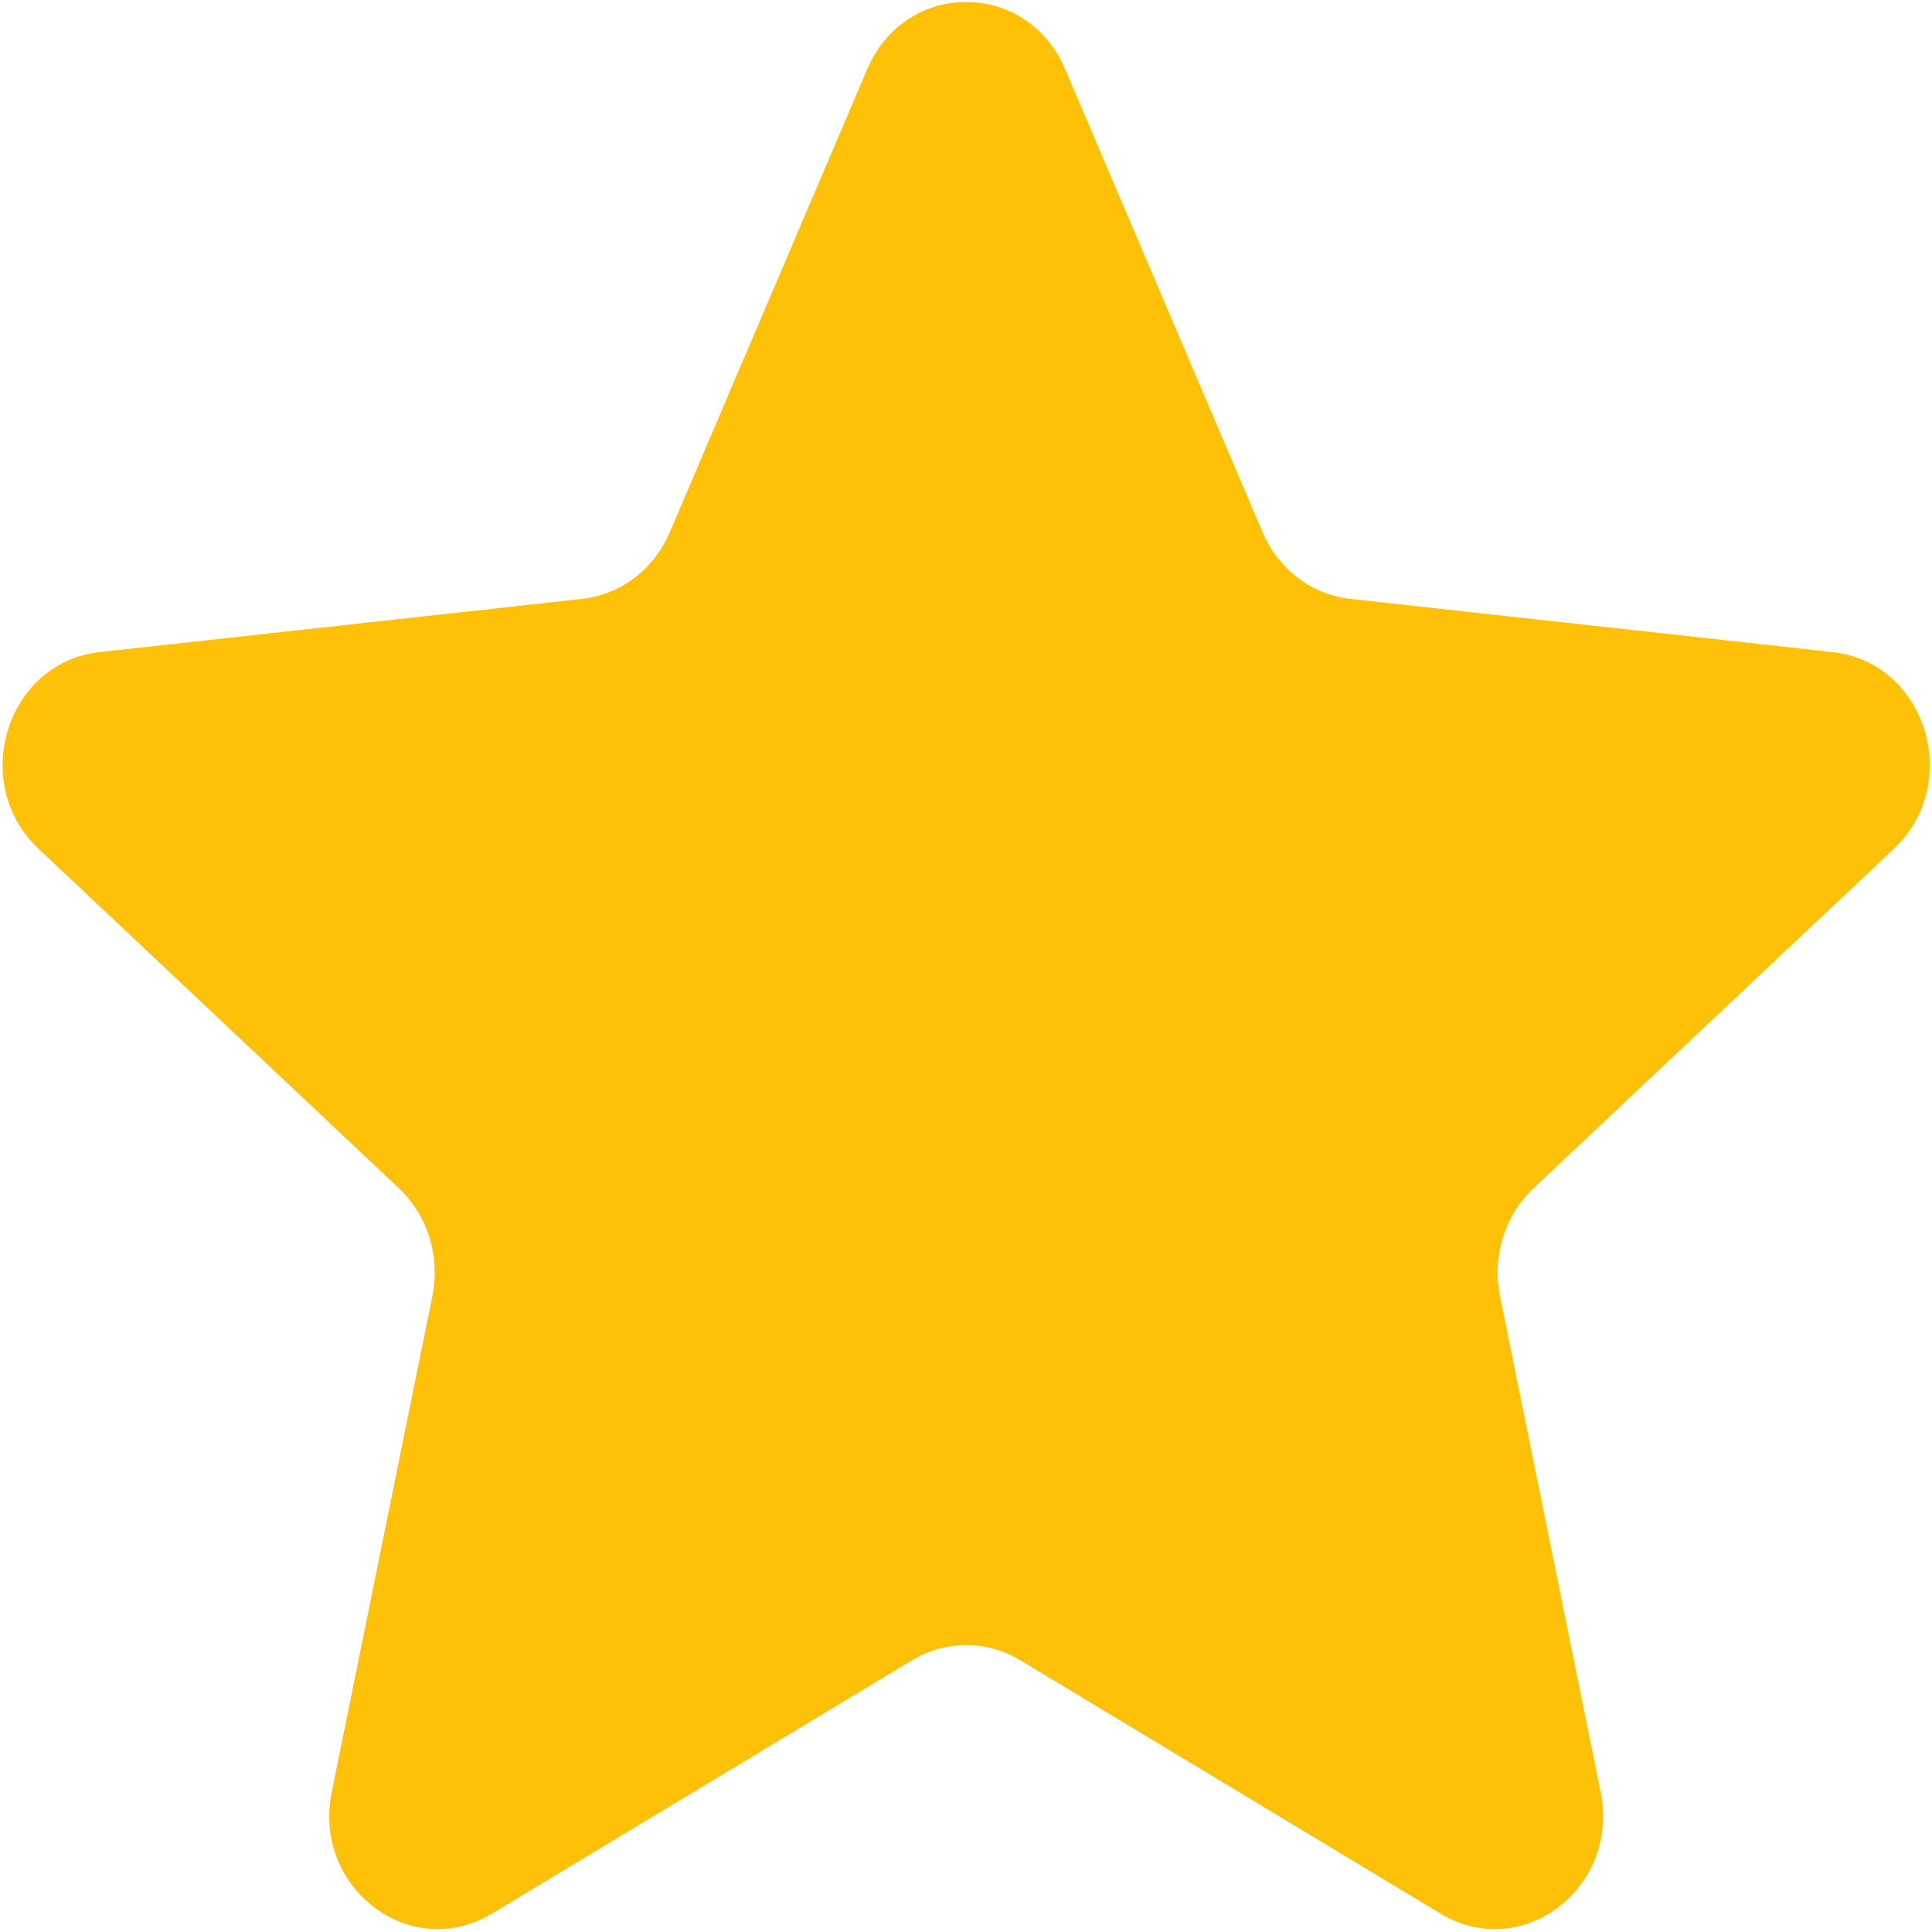 <svg width="401" height="401" viewBox="0 0 401 401" fill="none" xmlns="http://www.w3.org/2000/svg">
<path d="M180.005 14.335C187.924 -4.238 213.142 -4.238 221.061 14.335L262.064 110.497C265.331 118.157 272.255 123.416 280.233 124.297L380.388 135.347C399.732 137.482 407.525 162.554 393.075 176.167L318.262 246.649C312.302 252.264 309.657 260.774 311.322 268.978L332.218 371.97C336.254 391.862 315.852 407.357 299.003 397.198L211.762 344.596C204.813 340.406 196.254 340.406 189.304 344.596L102.064 397.198C85.214 407.357 64.813 391.862 68.849 371.97L89.745 268.978C91.409 260.774 88.764 252.264 82.805 246.649L7.991 176.167C-6.459 162.554 1.334 137.482 20.678 135.347L120.833 124.297C128.811 123.416 135.736 118.157 139.002 110.497L180.005 14.335Z" fill="#FFC107"/>
</svg>
